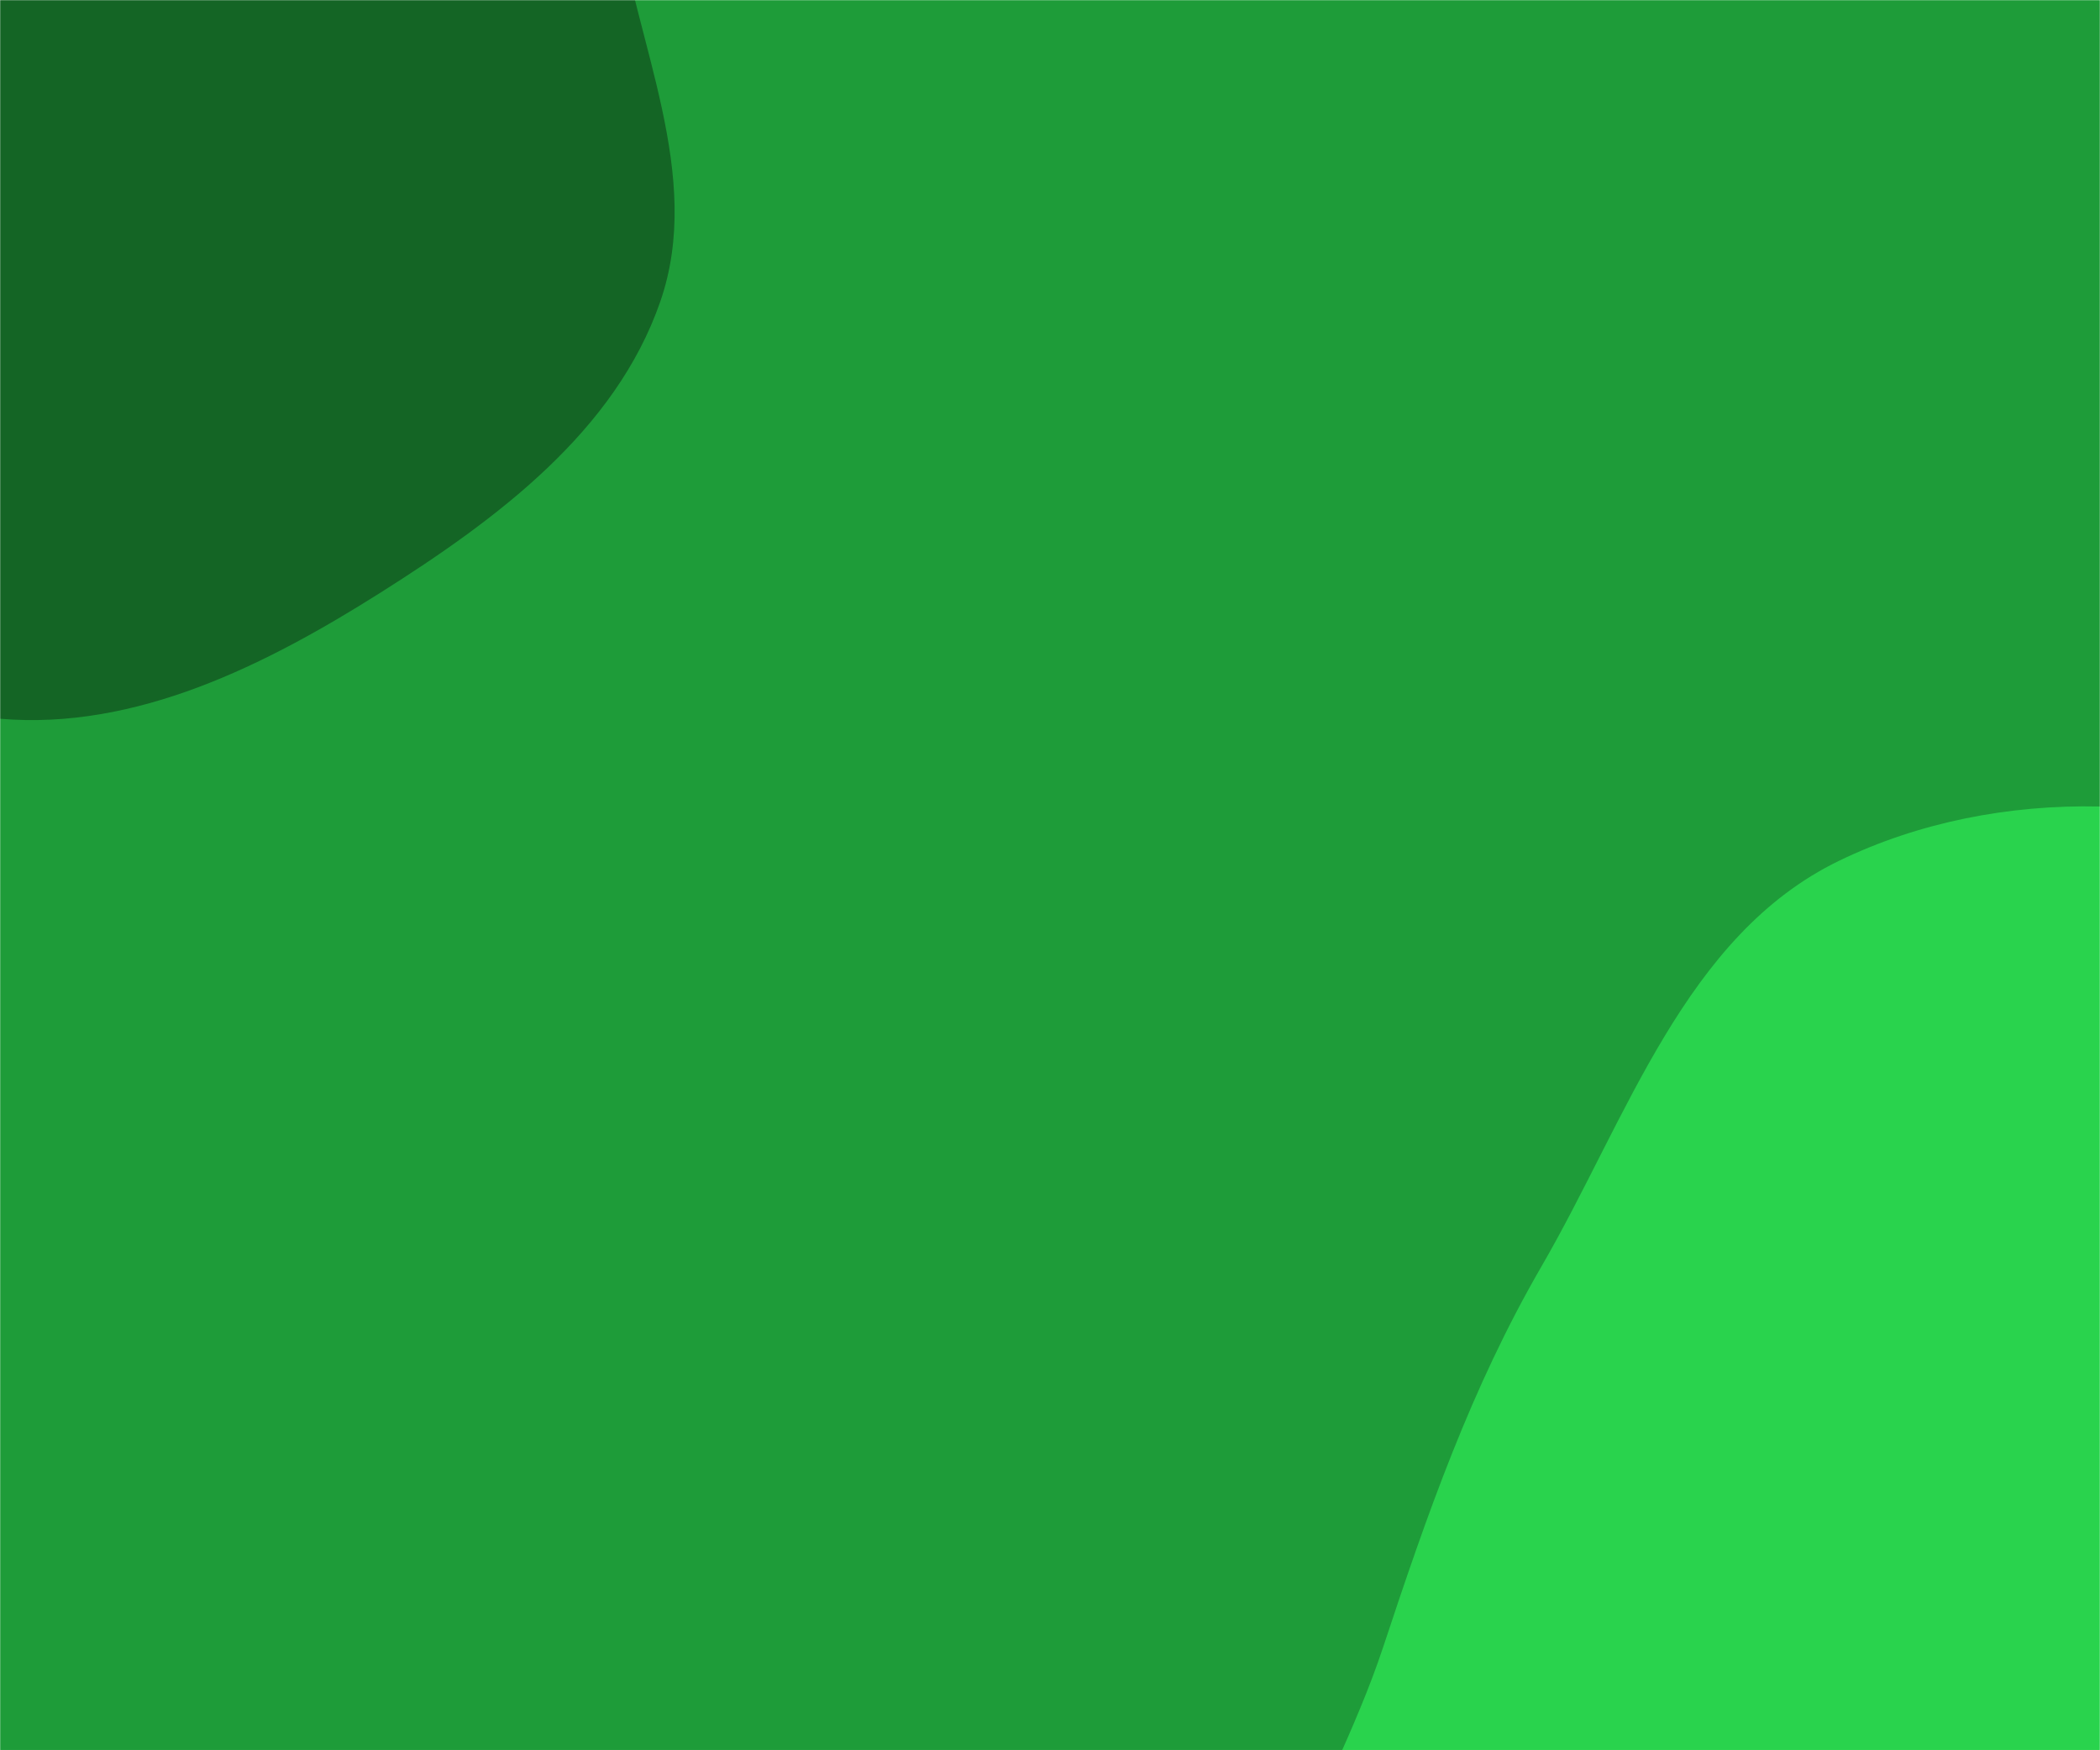 <svg xmlns="http://www.w3.org/2000/svg" version="1.1" xmlns:xlink="http://www.w3.org/1999/xlink" xmlns:svgjs="http://svgjs.com/svgjs" width="1440" height="1200" preserveAspectRatio="none" viewBox="0 0 1440 1200"><g mask="url(&quot;#SvgjsMask1060&quot;)" fill="none"><rect width="1440" height="1200" x="0" y="0" fill="rgba(30, 156, 57, 1)"></rect><path d="M0,492.778C93.237,500.715,181.95,456.194,261.062,406.22C340.635,355.954,421.962,295.708,452.765,206.771C482.744,120.216,435.84,29.878,422.812,-60.791C409.782,-151.469,428.385,-250.689,376.212,-325.989C322.209,-403.93,227.955,-440.176,138.385,-471.297C45.144,-503.694,-51.198,-519.19,-149.336,-508.591C-262.692,-496.349,-408.004,-502.548,-468.291,-405.776C-530.649,-305.68,-442.923,-178.481,-427.856,-61.516C-417.273,20.64,-427.243,104.051,-392.904,179.433C-358.543,254.861,-298.782,312.4,-233.98,364.08C-162.95,420.728,-90.526,485.072,0,492.778" fill="#146525"></path><path d="M1440 1673.007C1565.474 1680.744 1680.355 1799.743 1799.322 1759.117 1918.774 1718.325 1977.738 1584.31 2032.61 1470.636 2088.4 1355.059 2159.782 1223.476 2116.14 1102.786 2072.513 982.138 1906.778 964.942 1816.711 873.578 1735.18 790.872 1720.631 649.377 1617.167 596.625 1509.181 541.567 1370.021 537.338 1260.952 590.219 1155.418 641.386 1115.887 766.718 1057.065 868.185 1008.804 951.435 978.67 1037.972 948.426 1129.322 911.276 1241.53 828.413 1351.083 859.424 1465.14 890.983 1581.215 994.822 1675.945 1108.071 1716.492 1215.3 1754.884 1326.321 1665.997 1440 1673.007" fill="#29d34d"></path></g><defs><mask id="SvgjsMask1060"><rect width="1440" height="1200" fill="#ffffff"></rect></mask></defs></svg>